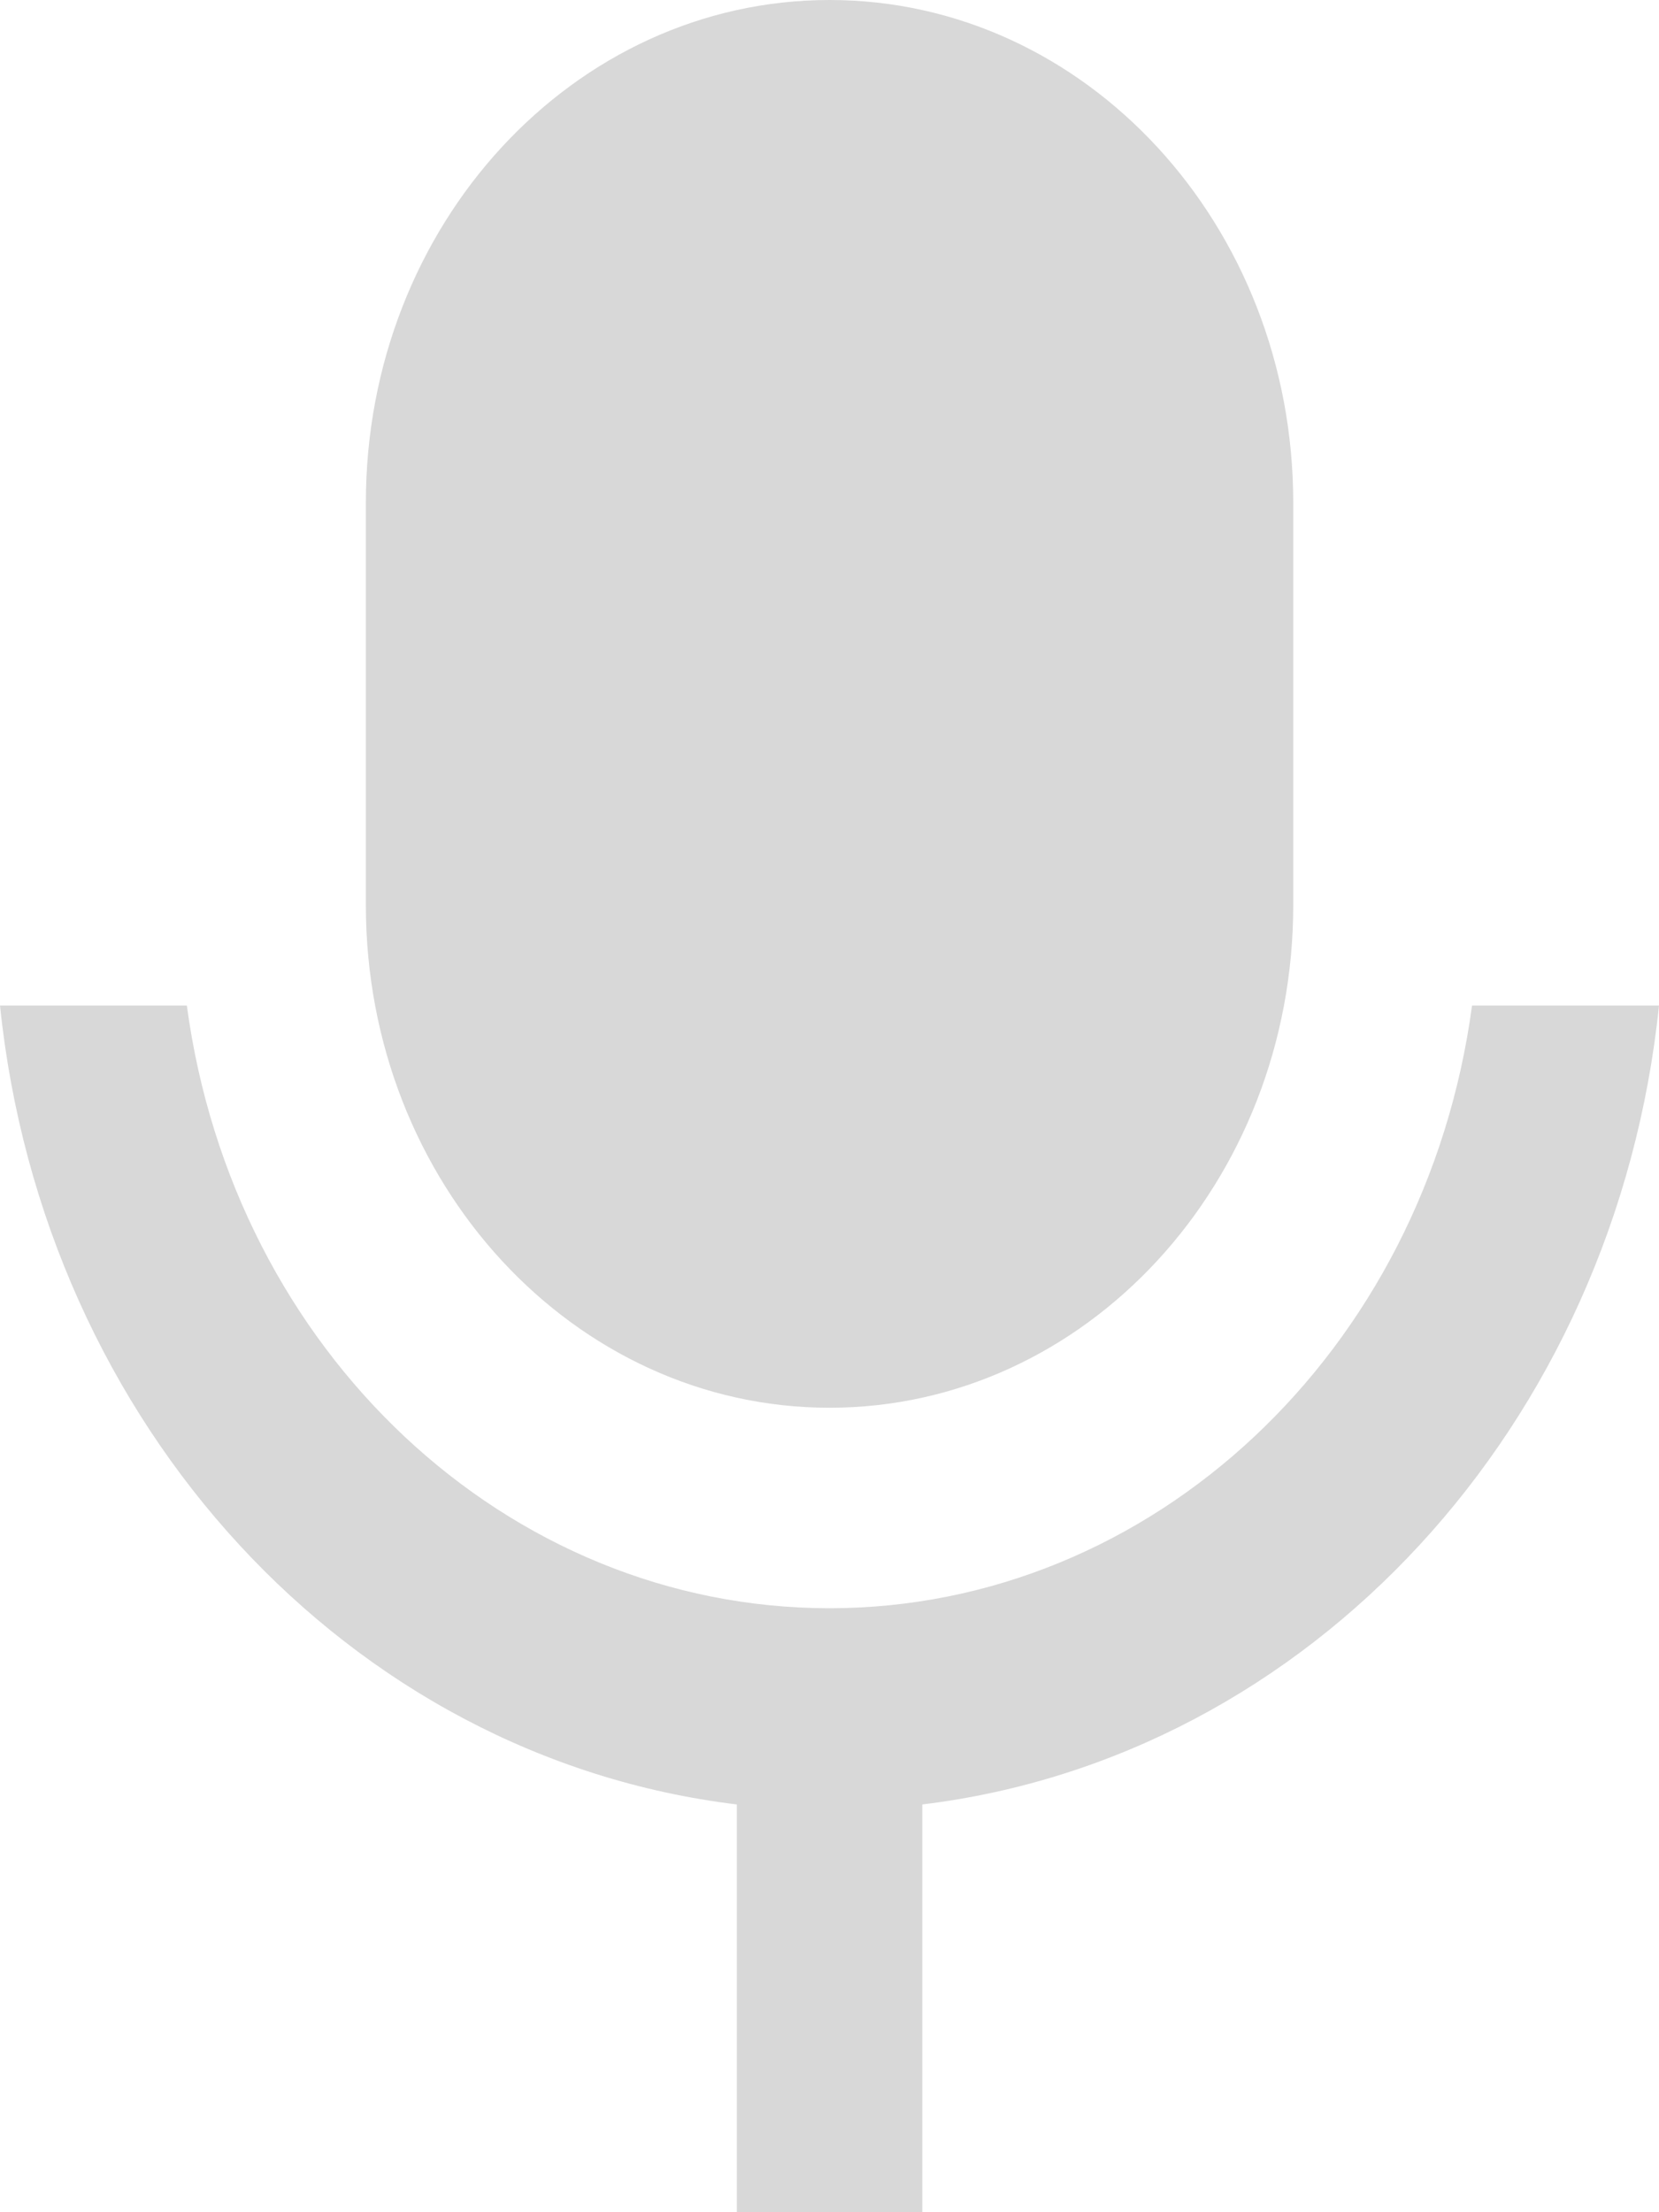 <svg xmlns="http://www.w3.org/2000/svg" xmlns:xlink="http://www.w3.org/1999/xlink" fill="none" version="1.1" width="30" height="40" viewBox="0 0 30 40"><g><path d="M15.001,0C19.632,0,23.386,4.07,23.386,9.091L23.386,16.364C23.386,21.384,19.632,25.454,15.001,25.454C10.37,25.454,6.616,21.384,6.616,16.364L6.616,9.091C6.616,4.07,10.37,0,15.001,0ZM0,18.182L3.379,18.182C4.219,24.439,9.167,29.079,14.999,29.079C20.831,29.079,25.779,24.439,26.619,18.182L30,18.182C29.215,25.779,23.685,31.775,16.678,32.627L16.678,40L13.324,40L13.324,32.627C6.316,31.776,0.785,25.779,0,18.182Z" fill="#D8D8D8" fill-opacity="1"/></g></svg>